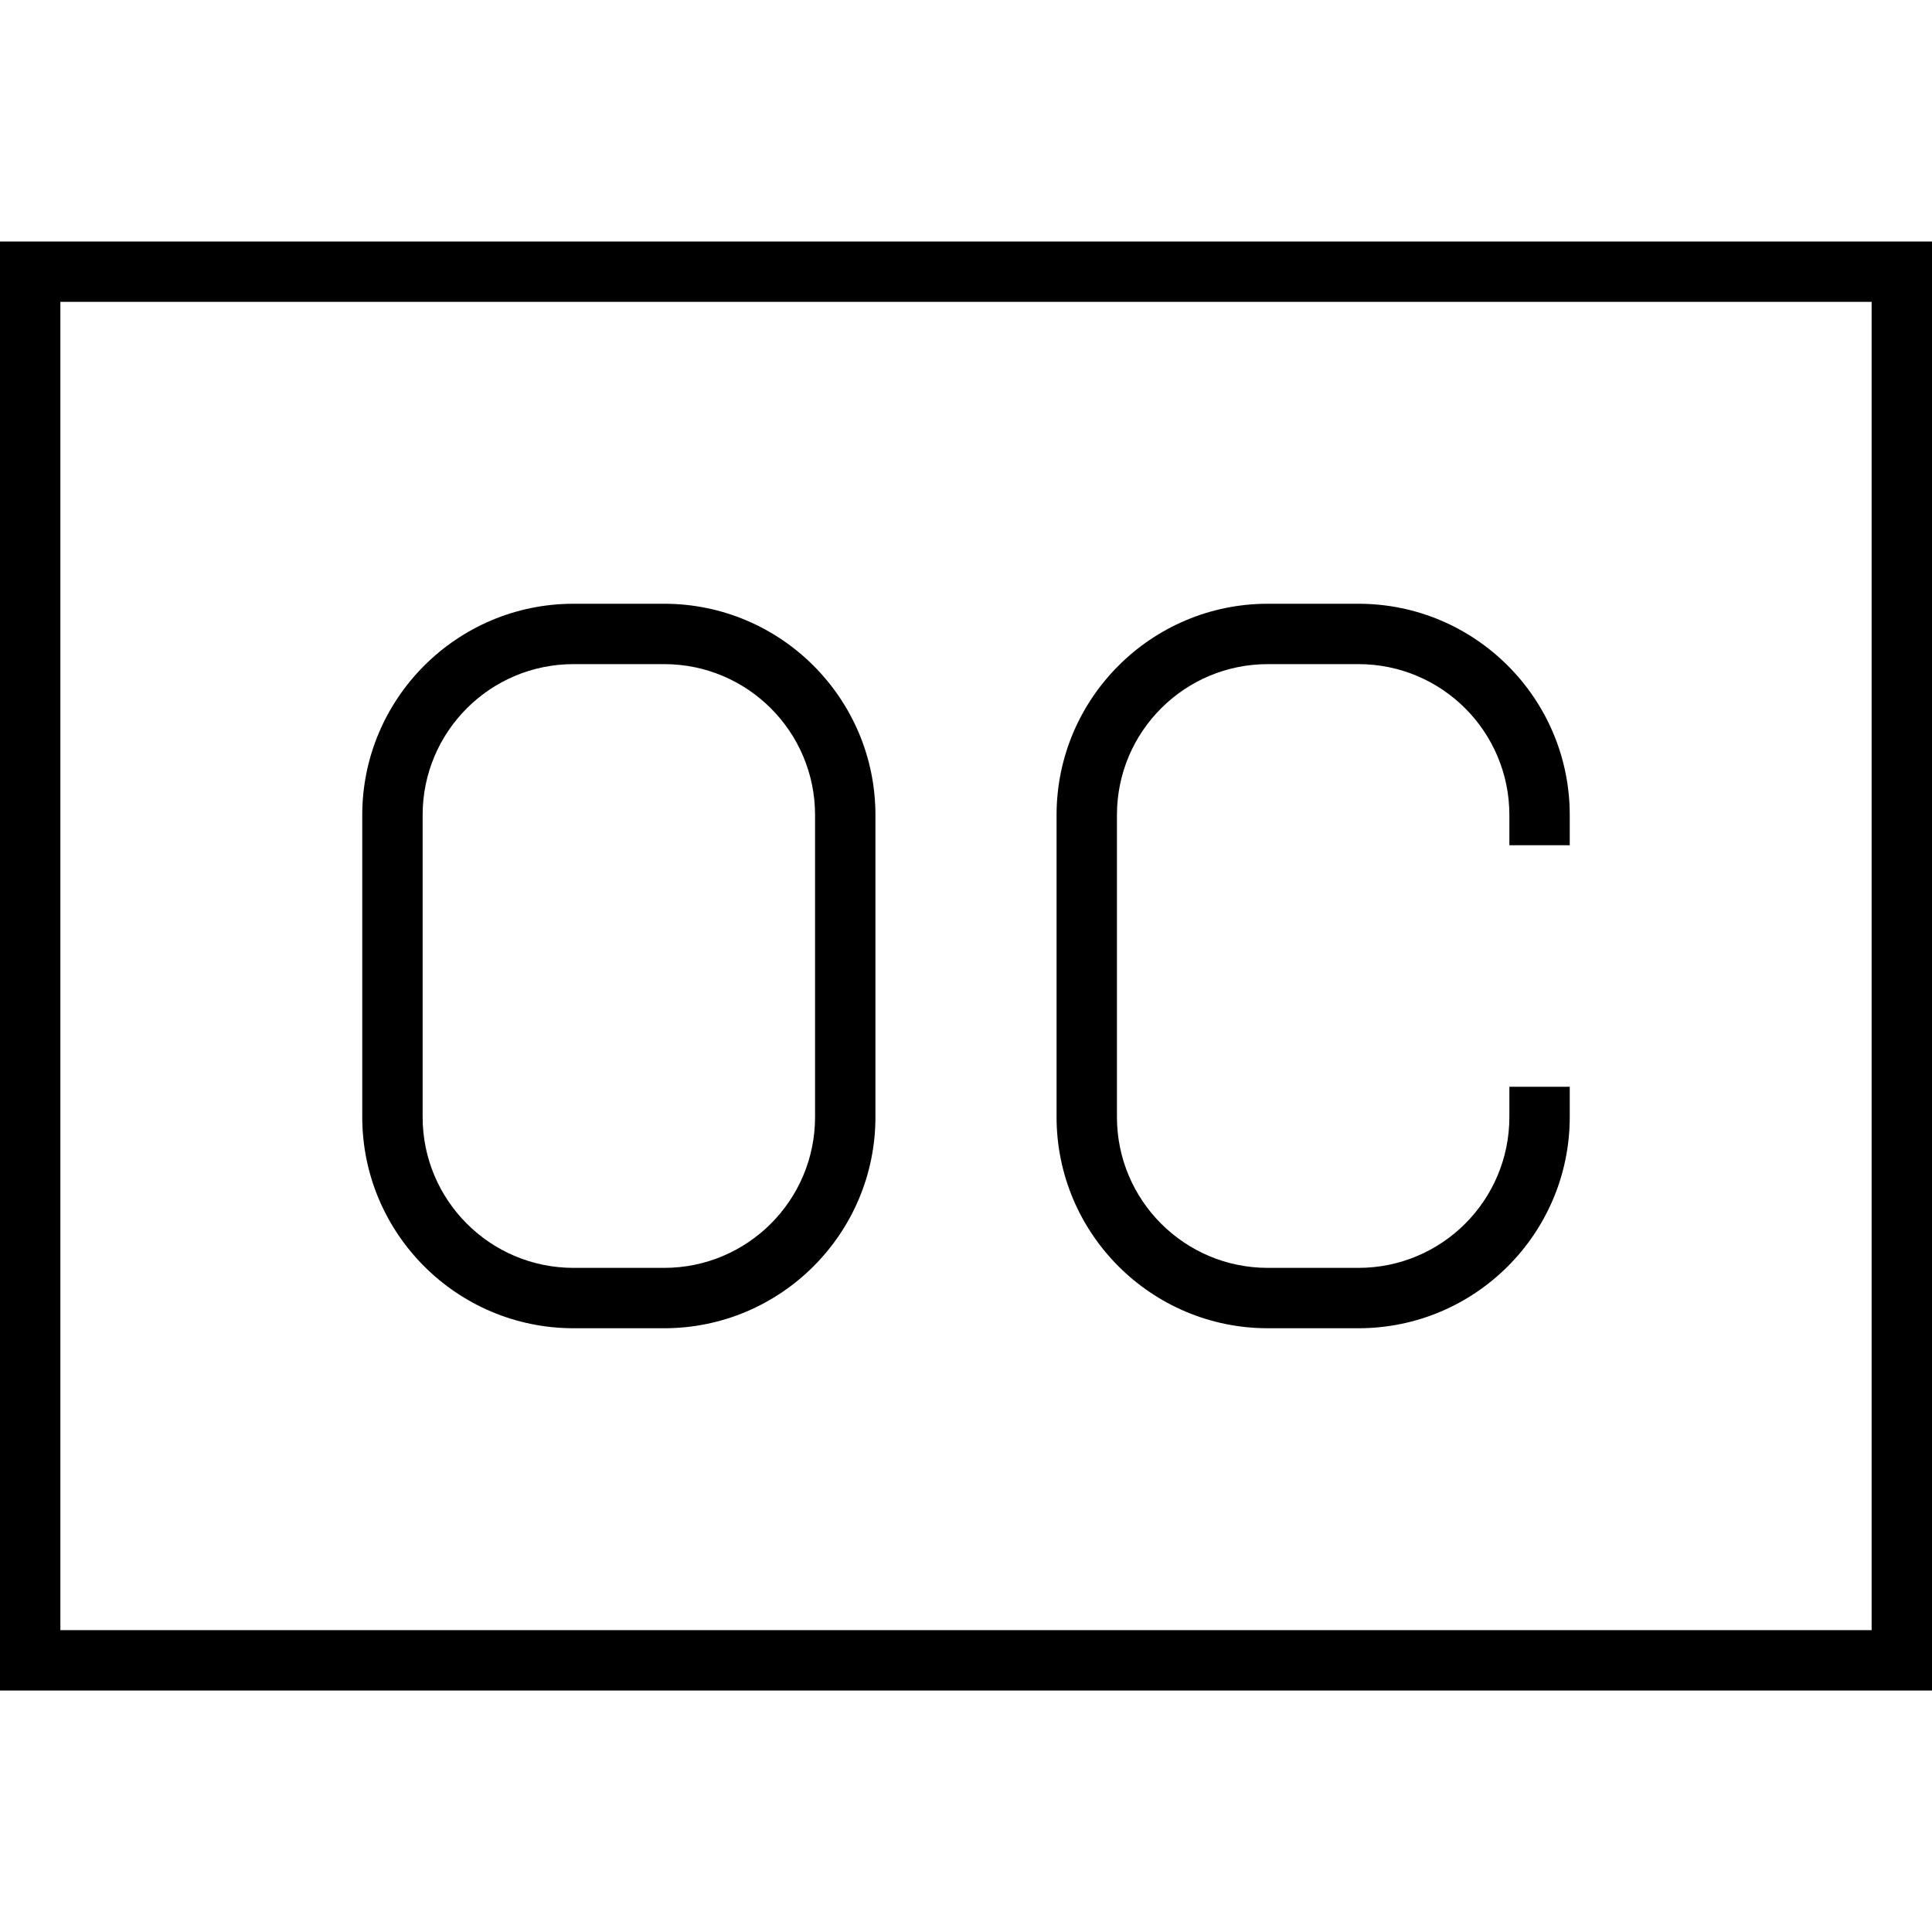 <svg xmlns="http://www.w3.org/2000/svg" viewBox="0 0 512 512"><!--! Font Awesome Pro 7.1.0 by @fontawesome - https://fontawesome.com License - https://fontawesome.com/license (Commercial License) Copyright 2025 Fonticons, Inc. --><path fill="currentColor" d="M496 80l0 352-480 0 0-352 480 0zM16 64l-16 0 0 384 512 0 0-384-496 0zM336 176l24 0c22.1 0 40 17.9 40 40l0 8 16 0 0-8c0-30.9-25.1-56-56-56l-24 0c-30.9 0-56 25.1-56 56l0 80c0 30.9 25.1 56 56 56l24 0c30.9 0 56-25.1 56-56l0-8-16 0 0 8c0 22.1-17.9 40-40 40l-24 0c-22.1 0-40-17.9-40-40l0-80c0-22.1 17.9-40 40-40zM112 216c0-22.1 17.9-40 40-40l24 0c22.1 0 40 17.9 40 40l0 80c0 22.1-17.9 40-40 40l-24 0c-22.1 0-40-17.9-40-40l0-80zm40-56c-30.9 0-56 25.1-56 56l0 80c0 30.9 25.1 56 56 56l24 0c30.9 0 56-25.1 56-56l0-80c0-30.9-25.1-56-56-56l-24 0z"/></svg>
